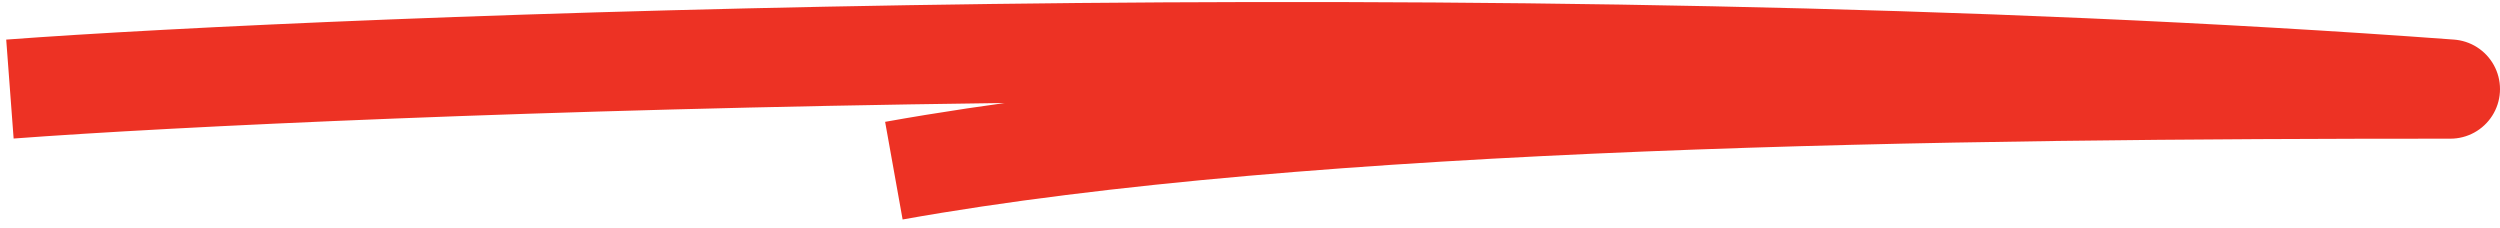 <svg width="252" height="23" viewBox="0 0 252 23" fill="none" xmlns="http://www.w3.org/2000/svg">
<path d="M1 8.978C33.283 6.559 150.795 1.854 247 8.978C197.061 8.978 131.996 9.699 90.102 17.203" stroke="#ED3224" stroke-width="10" stroke-linejoin="round"/>
</svg>
